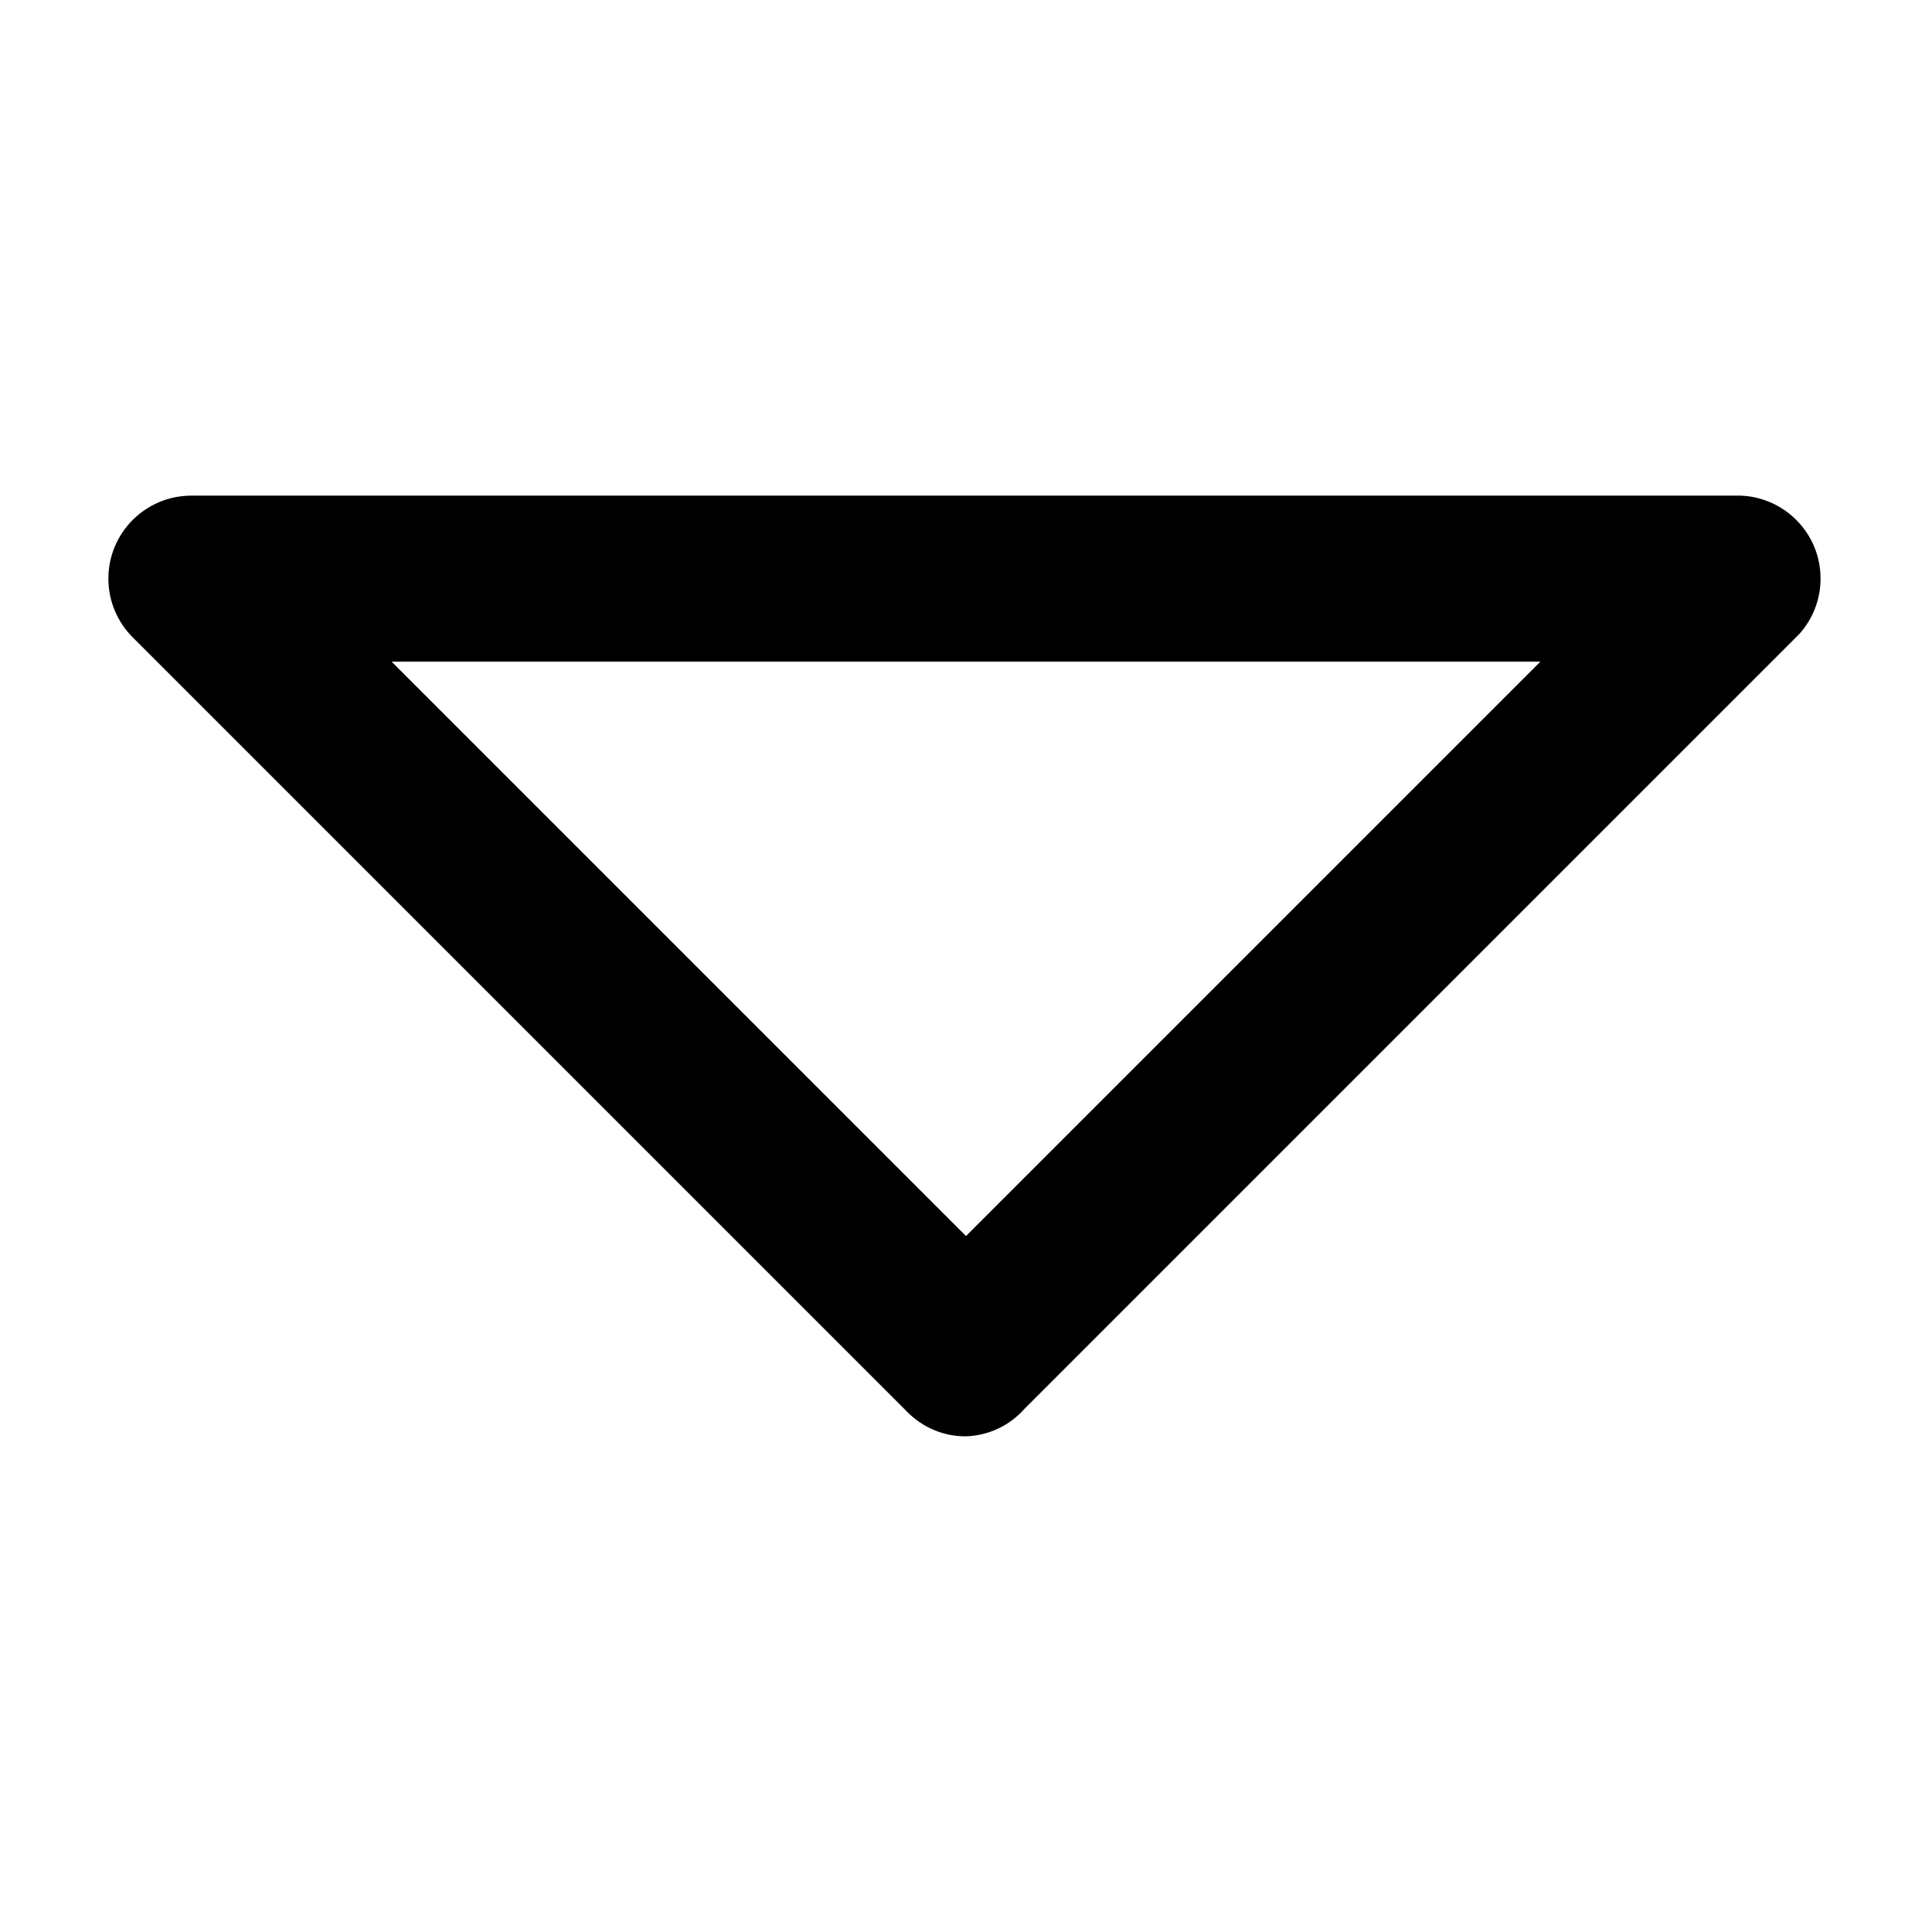 <!-- Generated by IcoMoon.io -->
<svg version="1.1" xmlns="http://www.w3.org/2000/svg" width="80" height="80" viewBox="0 0 80 80">
<title>sort-down</title>
<path d="M40 59.476c-0.005 0-0.010 0-0.016 0-0.944 0-1.798-0.386-2.412-1.008l-32.079-32.079c-0.621-0.622-1.005-1.481-1.005-2.429 0-1.897 1.537-3.435 3.434-3.437h64.157c1.841 0.072 3.306 1.582 3.306 3.434 0 0.883-0.333 1.688-0.88 2.297l0.003-0.003-32.079 32.079c-0.6 0.677-1.46 1.112-2.423 1.145l-0.006 0zM16.216 27.398l23.784 23.784 23.784-23.784z"></path>
</svg>
